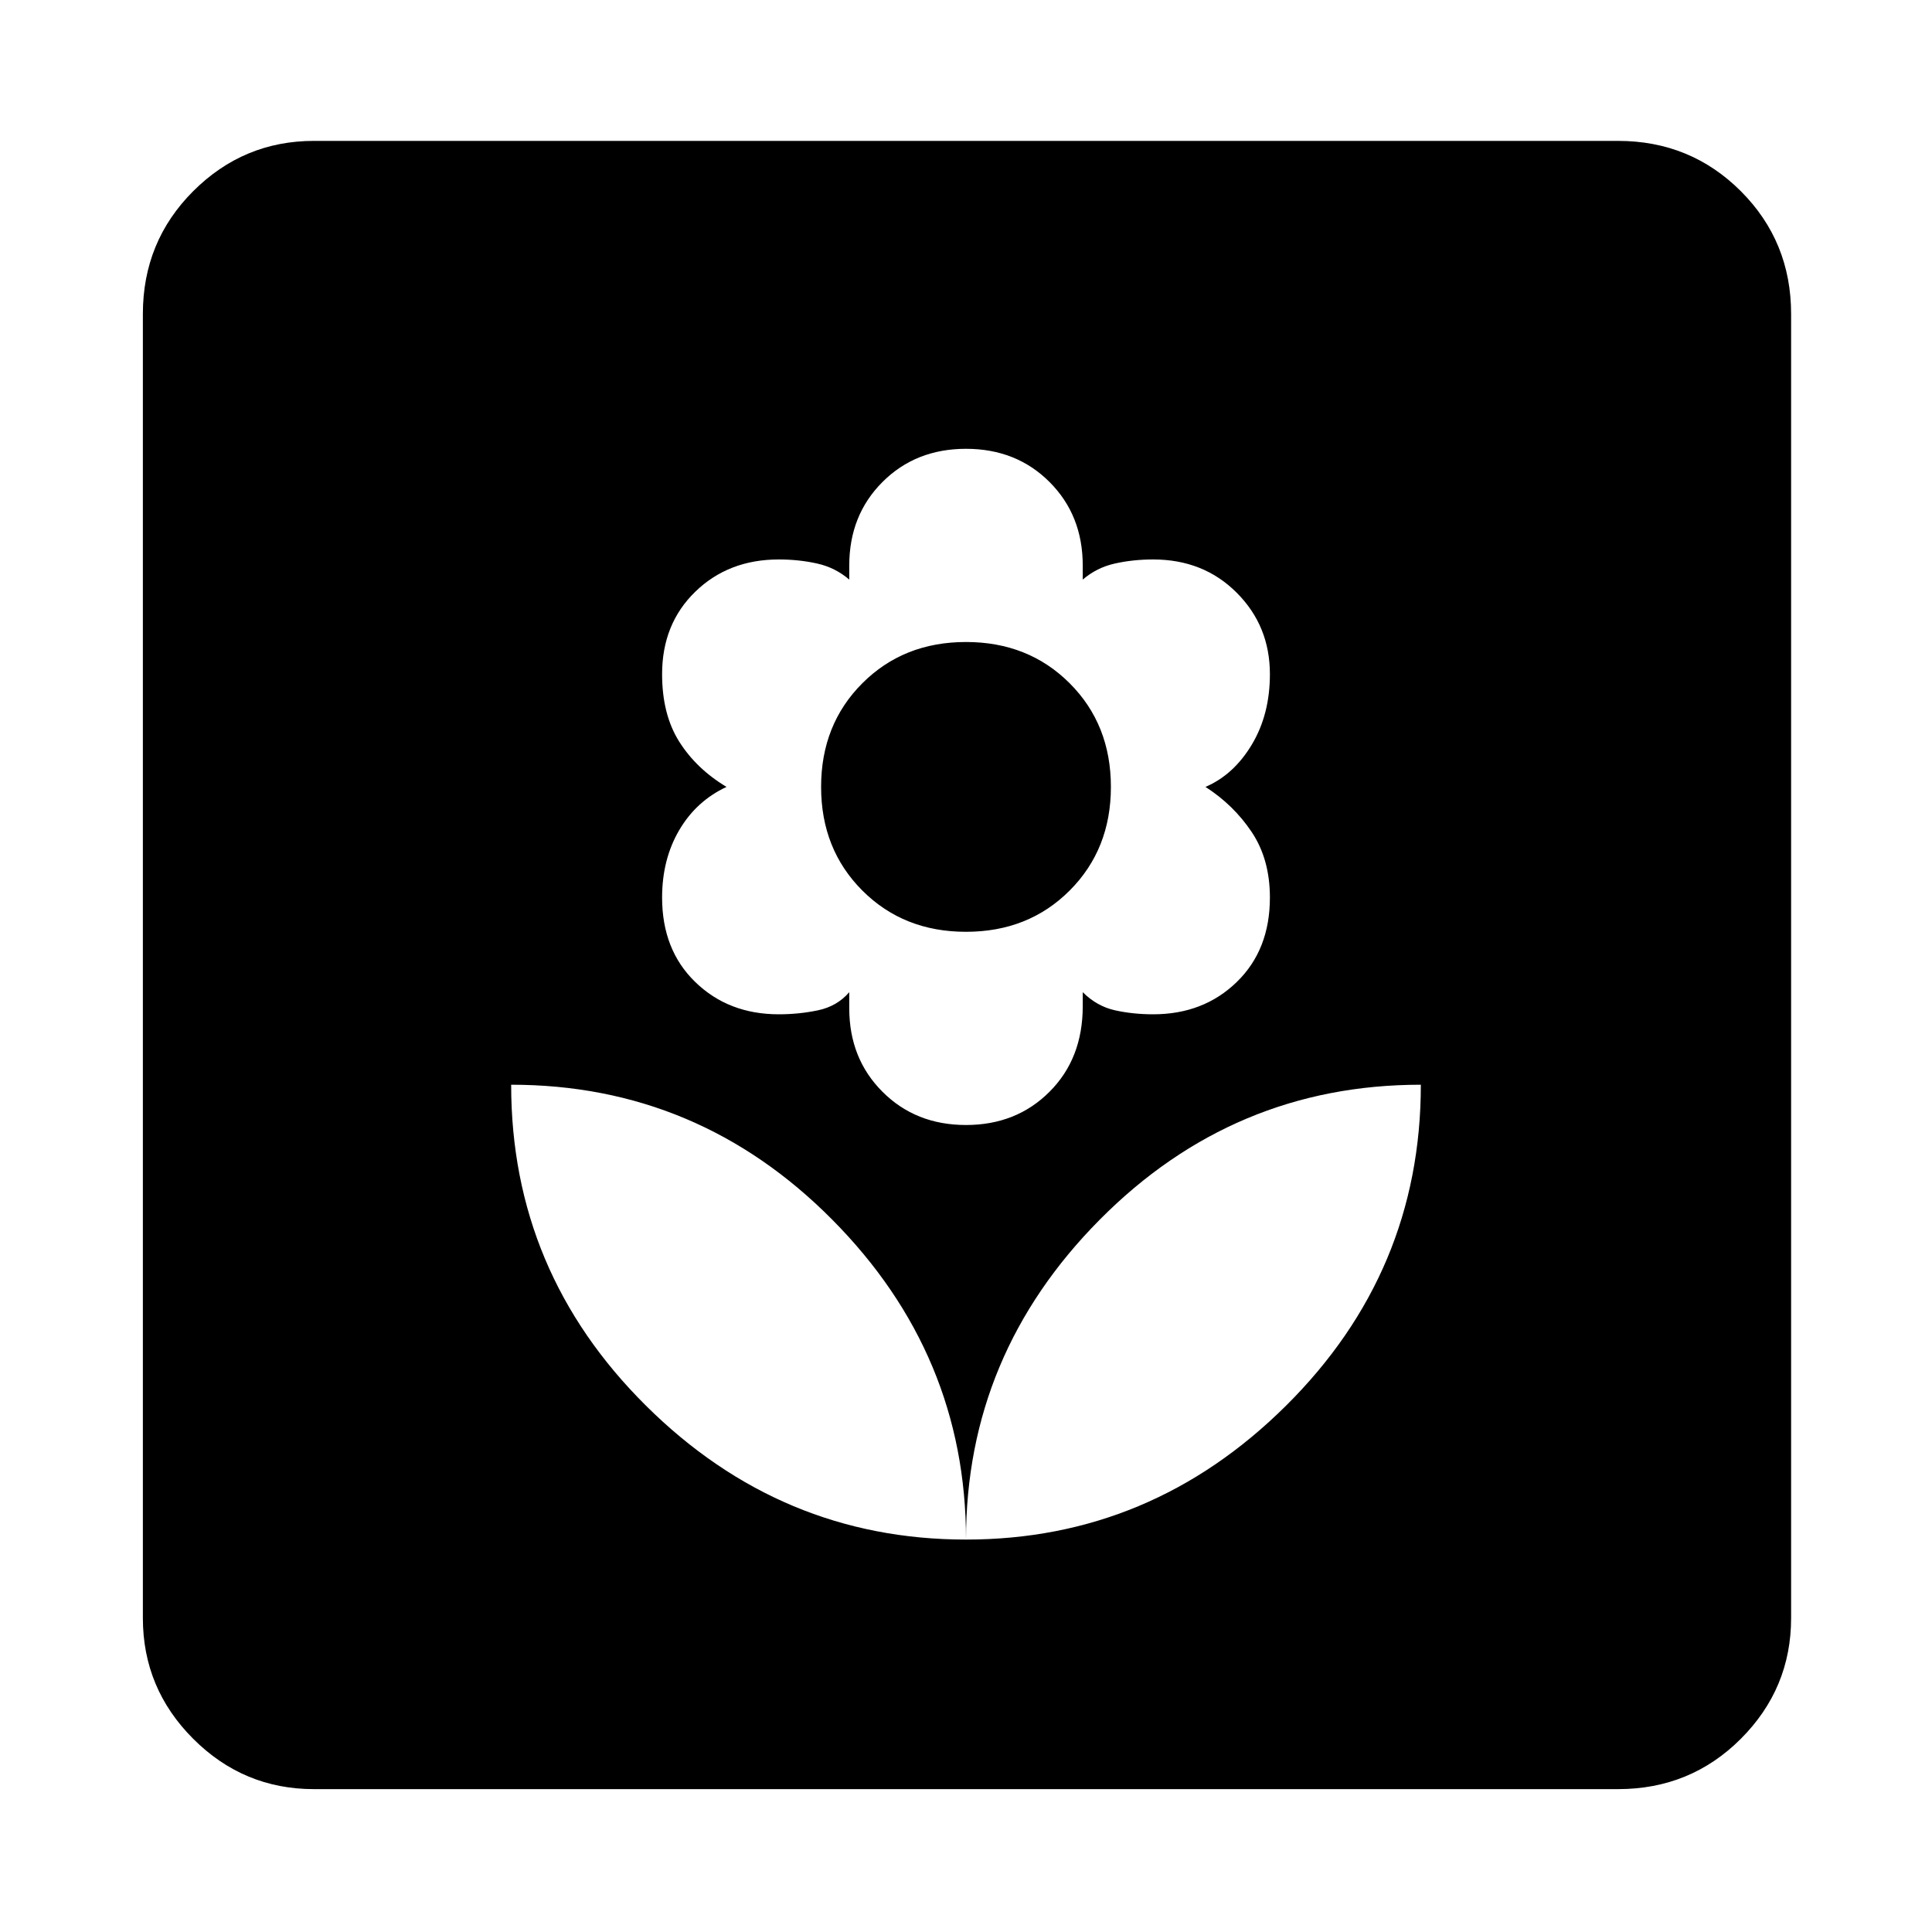 <svg xmlns="http://www.w3.org/2000/svg" height="40" width="40"><path d="M20 31.875Q23.833 31.875 26.625 29.104Q29.417 26.333 29.417 22.458Q25.542 22.458 22.771 25.25Q20 28.042 20 31.875ZM20 31.875Q20 28.042 17.229 25.25Q14.458 22.458 10.583 22.458Q10.583 26.333 13.375 29.104Q16.167 31.875 20 31.875ZM20 23.292Q21.042 23.292 21.729 22.604Q22.417 21.917 22.417 20.833V20.542Q22.708 20.833 23.083 20.917Q23.458 21 23.875 21Q24.917 21 25.604 20.333Q26.292 19.667 26.292 18.583Q26.292 17.792 25.917 17.229Q25.542 16.667 24.958 16.292Q25.542 16.042 25.917 15.417Q26.292 14.792 26.292 13.958Q26.292 12.958 25.604 12.271Q24.917 11.583 23.875 11.583Q23.458 11.583 23.083 11.667Q22.708 11.75 22.417 12V11.708Q22.417 10.667 21.729 9.979Q21.042 9.292 20 9.292Q18.958 9.292 18.271 9.979Q17.583 10.667 17.583 11.708V12Q17.292 11.75 16.917 11.667Q16.542 11.583 16.125 11.583Q15.083 11.583 14.396 12.25Q13.708 12.917 13.708 13.958Q13.708 14.792 14.062 15.354Q14.417 15.917 15.042 16.292Q14.417 16.583 14.062 17.188Q13.708 17.792 13.708 18.583Q13.708 19.667 14.396 20.333Q15.083 21 16.125 21Q16.542 21 16.938 20.917Q17.333 20.833 17.583 20.542V20.875Q17.583 21.917 18.271 22.604Q18.958 23.292 20 23.292ZM20 19.292Q18.708 19.292 17.854 18.438Q17 17.583 17 16.292Q17 15 17.854 14.146Q18.708 13.292 20 13.292Q21.292 13.292 22.146 14.146Q23 15 23 16.292Q23 17.583 22.146 18.438Q21.292 19.292 20 19.292ZM6.5 37.042Q5.042 37.042 4 36Q2.958 34.958 2.958 33.5V6.5Q2.958 5 4 3.958Q5.042 2.917 6.5 2.917H33.5Q35 2.917 36.042 3.958Q37.083 5 37.083 6.5V33.5Q37.083 34.958 36.042 36Q35 37.042 33.5 37.042Z"/></svg>